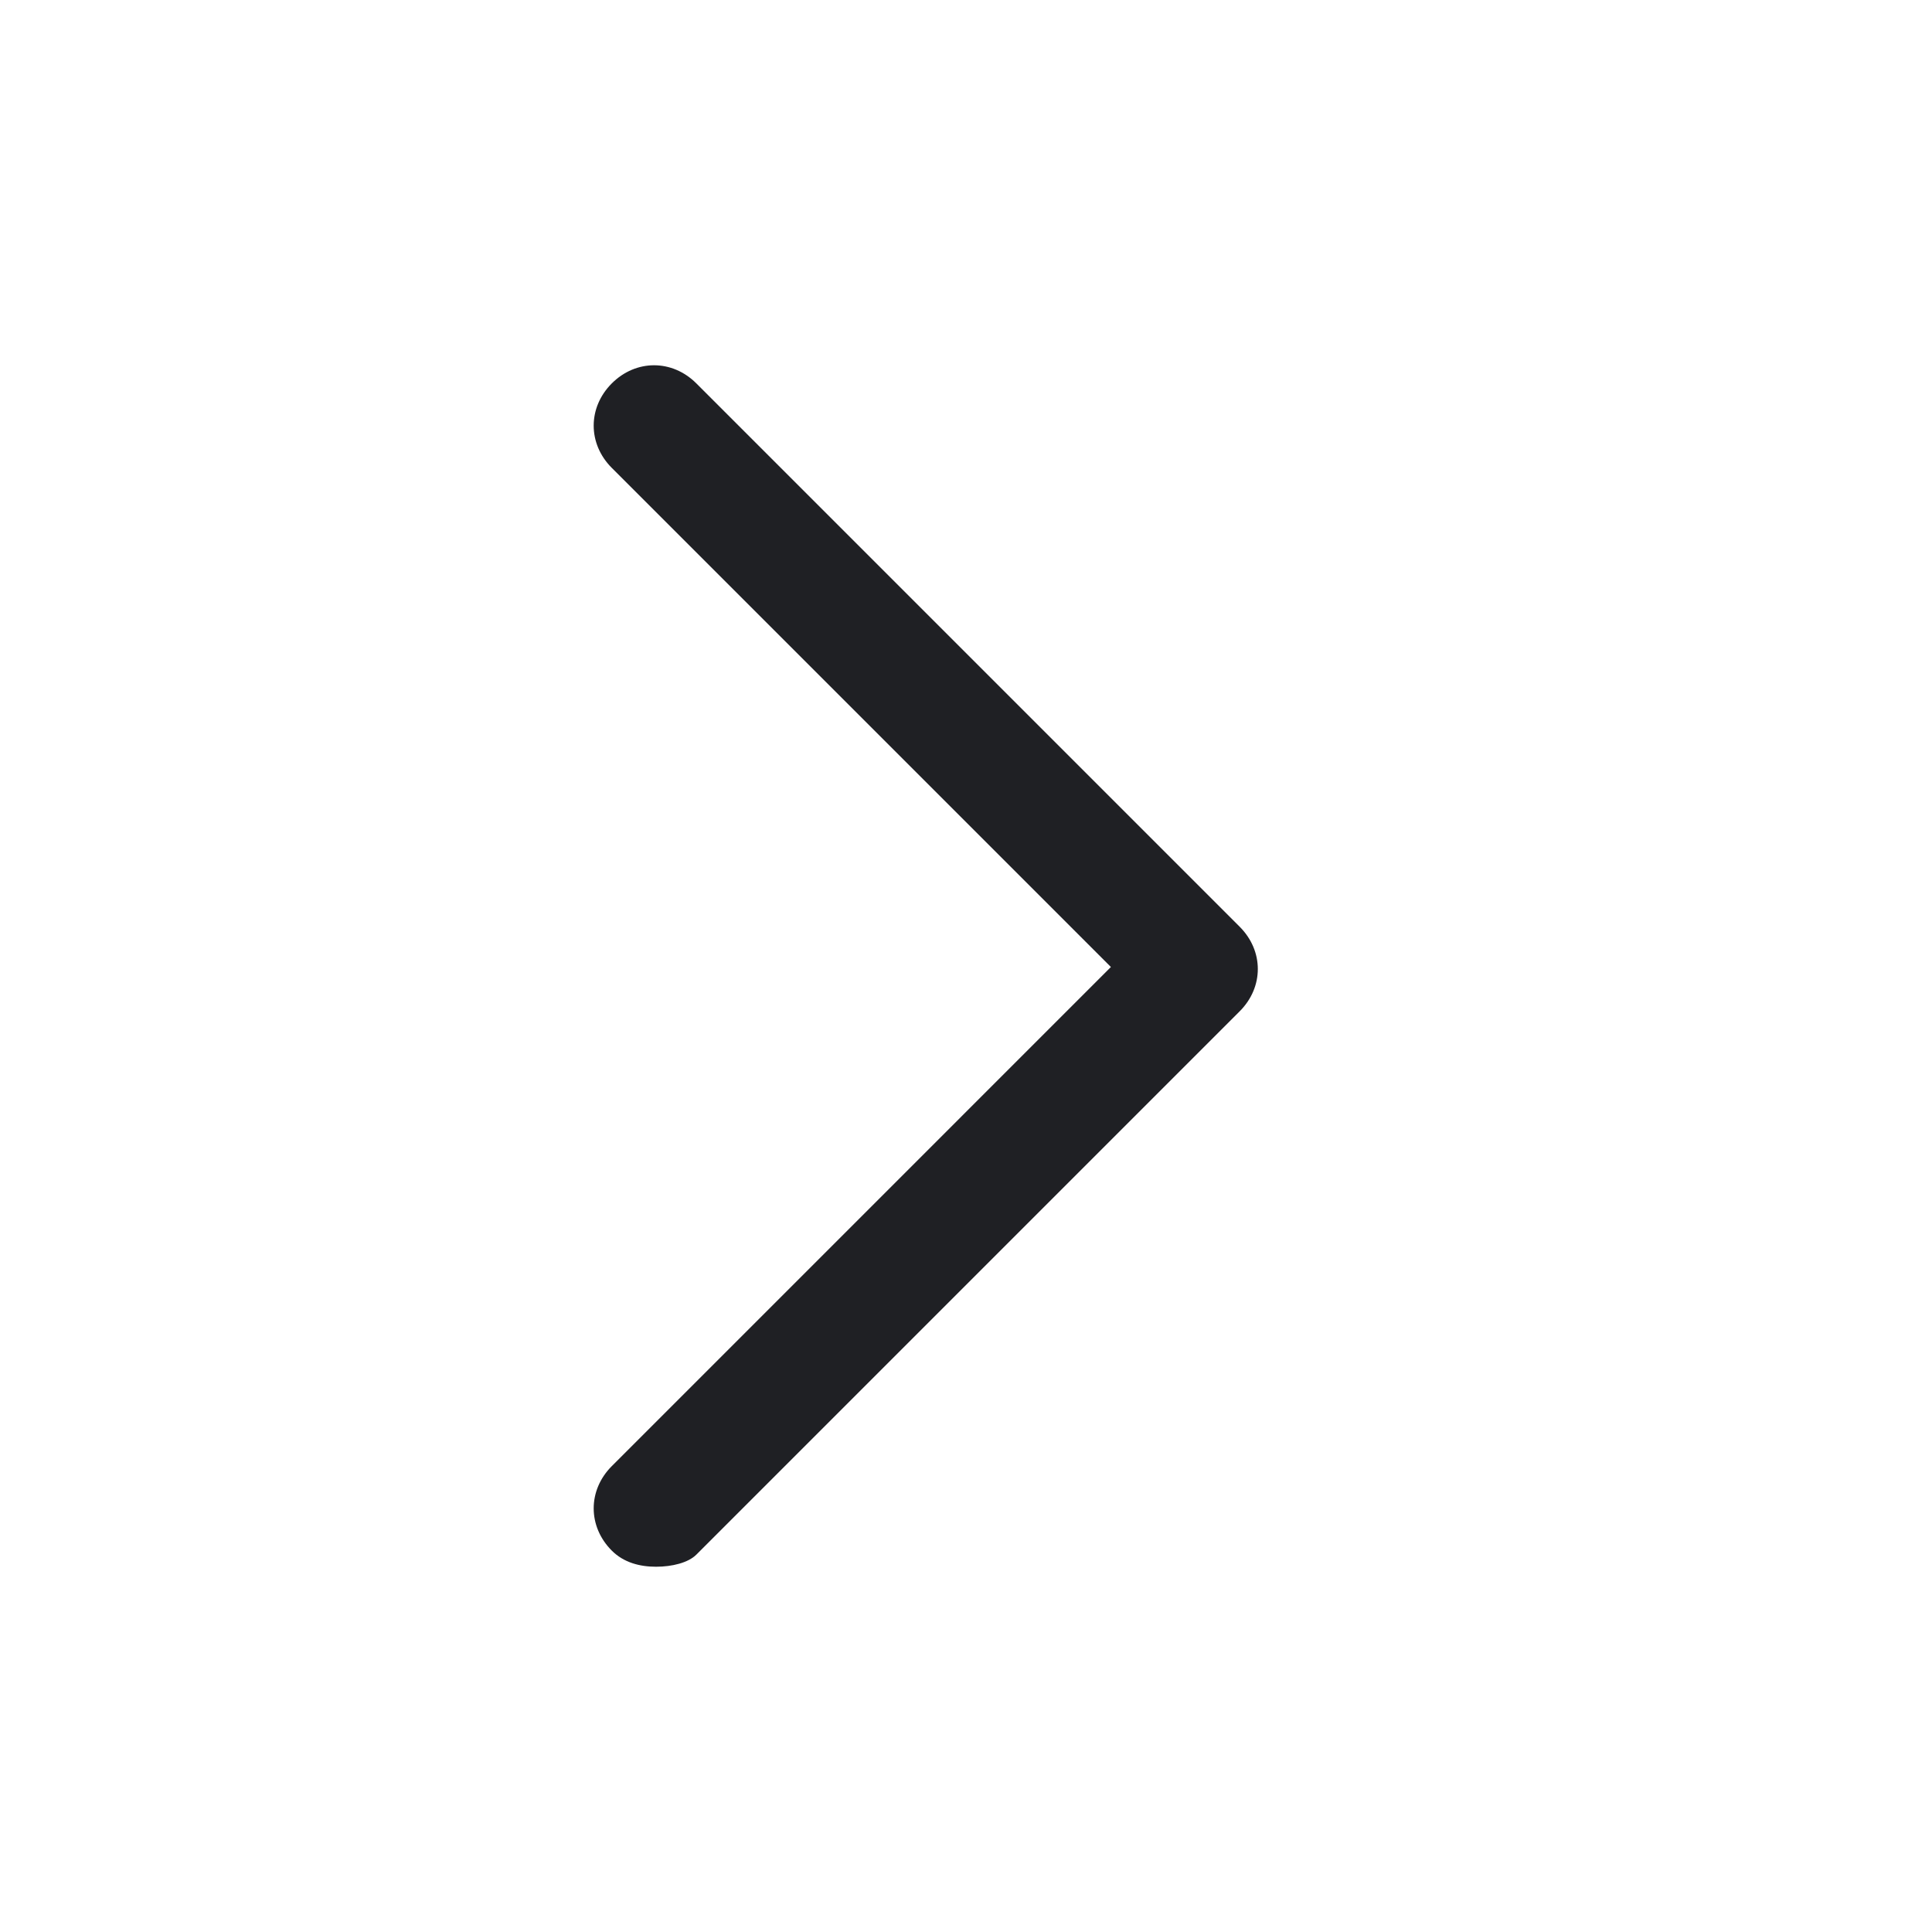 <svg width="48" height="48" viewBox="0 0 48 48" fill="none" xmlns="http://www.w3.org/2000/svg">
<path d="M16.3 38.925C15.9 38.925 15.5 38.825 15.2 38.525C14.6 37.925 14.6 37.025 15.2 36.425L27.6 24.025L15.2 11.625C14.6 11.025 14.6 10.125 15.2 9.525C15.8 8.925 16.7 8.925 17.3 9.525L30.8 23.025C31.4 23.625 31.4 24.525 30.8 25.125L17.3 38.625C17.1 38.825 16.7 38.925 16.3 38.925V38.925Z" fill="#1F2024"/>
</svg>
